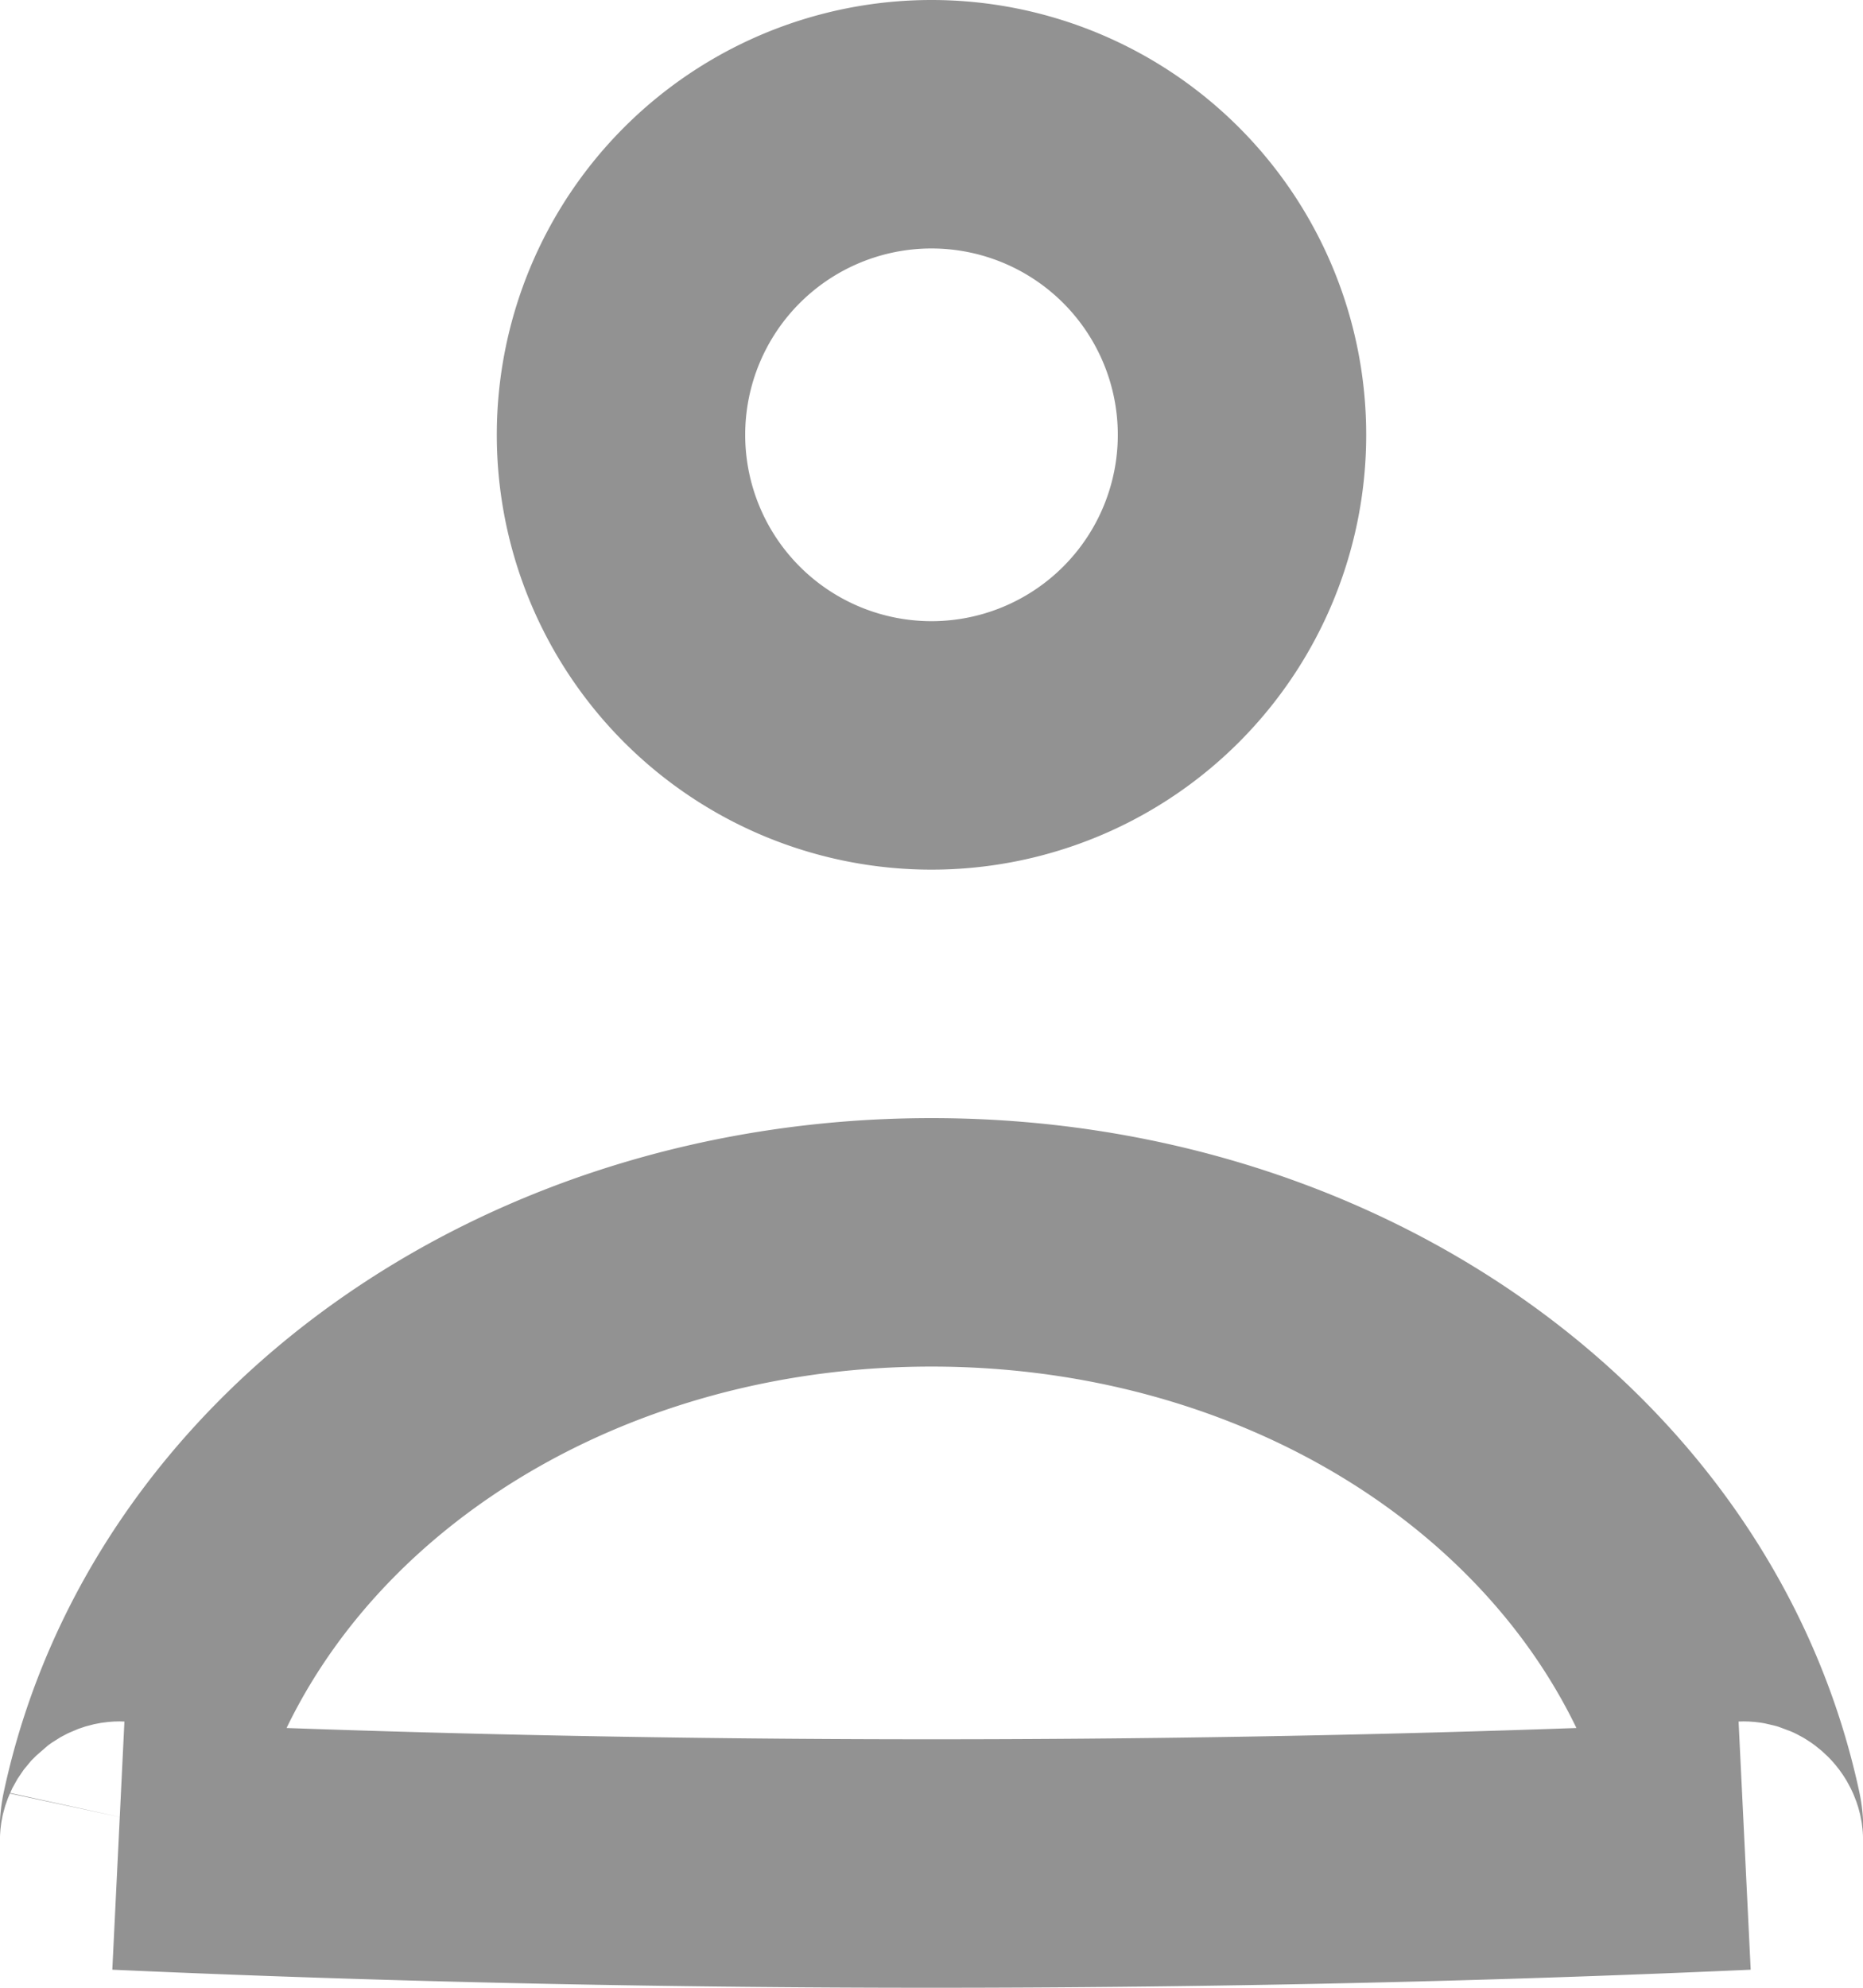 <svg width="15" height="16" viewBox="0 0 15 16" xmlns="http://www.w3.org/2000/svg"><title>profile-icon</title><path d="M7.5 10c-3.218 0-5.916 1.943-6.492 4.635-.03.137.025.225-.051.221 4.283.192 8.803.192 13.086 0-.076.004-.021-.084-.05-.22C13.415 11.942 10.717 10 7.5 10zM10 3.5a2.5 2.5 0 1 0-5 0 2.5 2.5 0 0 0 5 0z" stroke="#929292" stroke-width="2" fill="none" fill-rule="evenodd"/></svg>